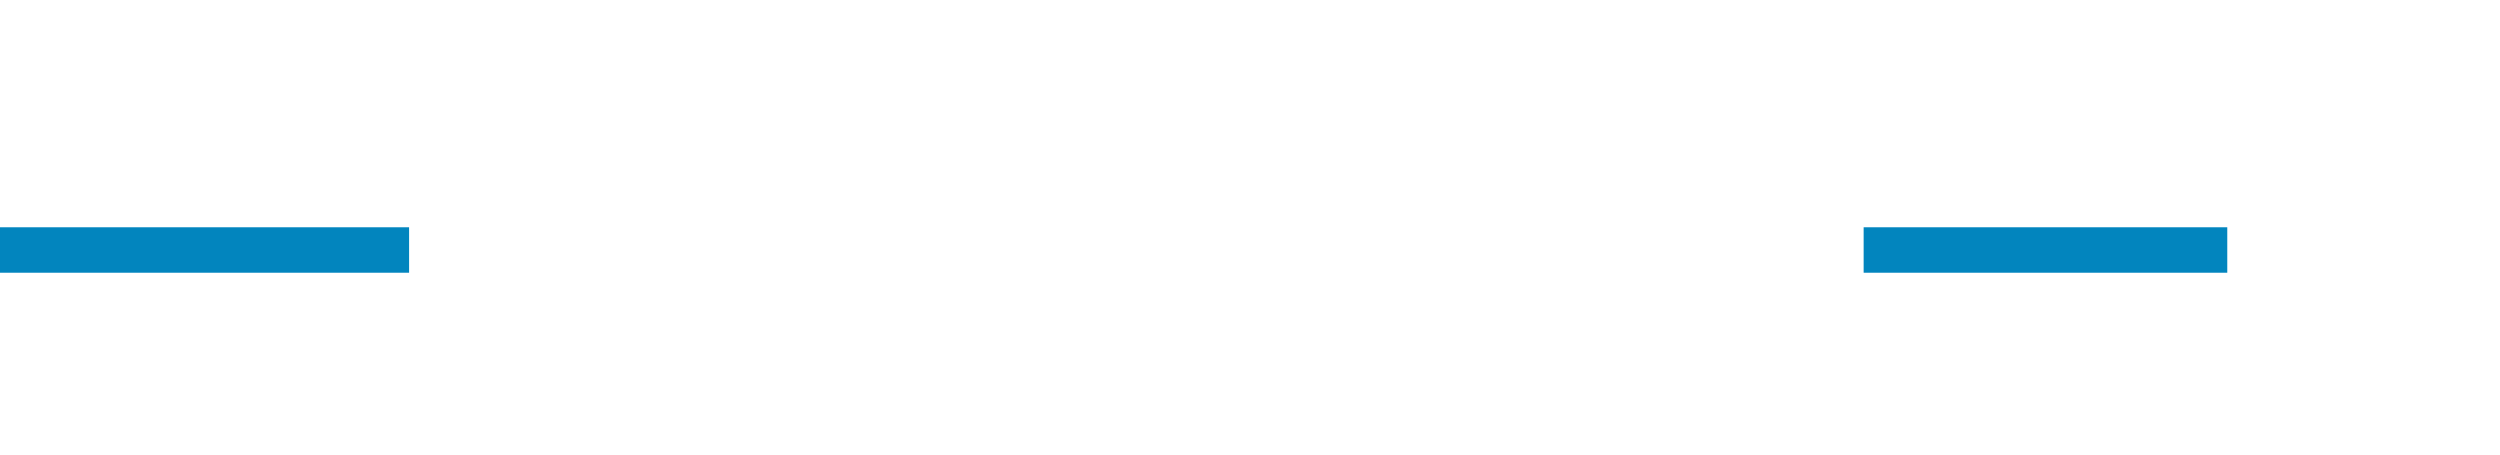 ﻿<?xml version="1.0" encoding="utf-8"?>
<svg version="1.1" xmlns:xlink="http://www.w3.org/1999/xlink" width="55px" height="10px" preserveAspectRatio="xMinYMid meet" viewBox="270 921  55 8" xmlns="http://www.w3.org/2000/svg">
  <defs>
    <mask fill="white" id="clip920">
      <path d="M 279 912  L 311 912  L 311 938  L 279 938  Z M 270 912  L 329 912  L 329 938  L 270 938  Z " fill-rule="evenodd" />
    </mask>
  </defs>
  <path d="M 279 925.5  L 270 925.5  M 311 925.5  L 319 925.5  " stroke-width="1" stroke="#0285be" fill="none" />
  <path d="M 313.946 920.854  L 318.593 925.5  L 313.946 930.146  L 314.654 930.854  L 319.654 925.854  L 320.007 925.5  L 319.654 925.146  L 314.654 920.146  L 313.946 920.854  Z " fill-rule="nonzero" fill="#0285be" stroke="none" mask="url(#clip920)" />
</svg>